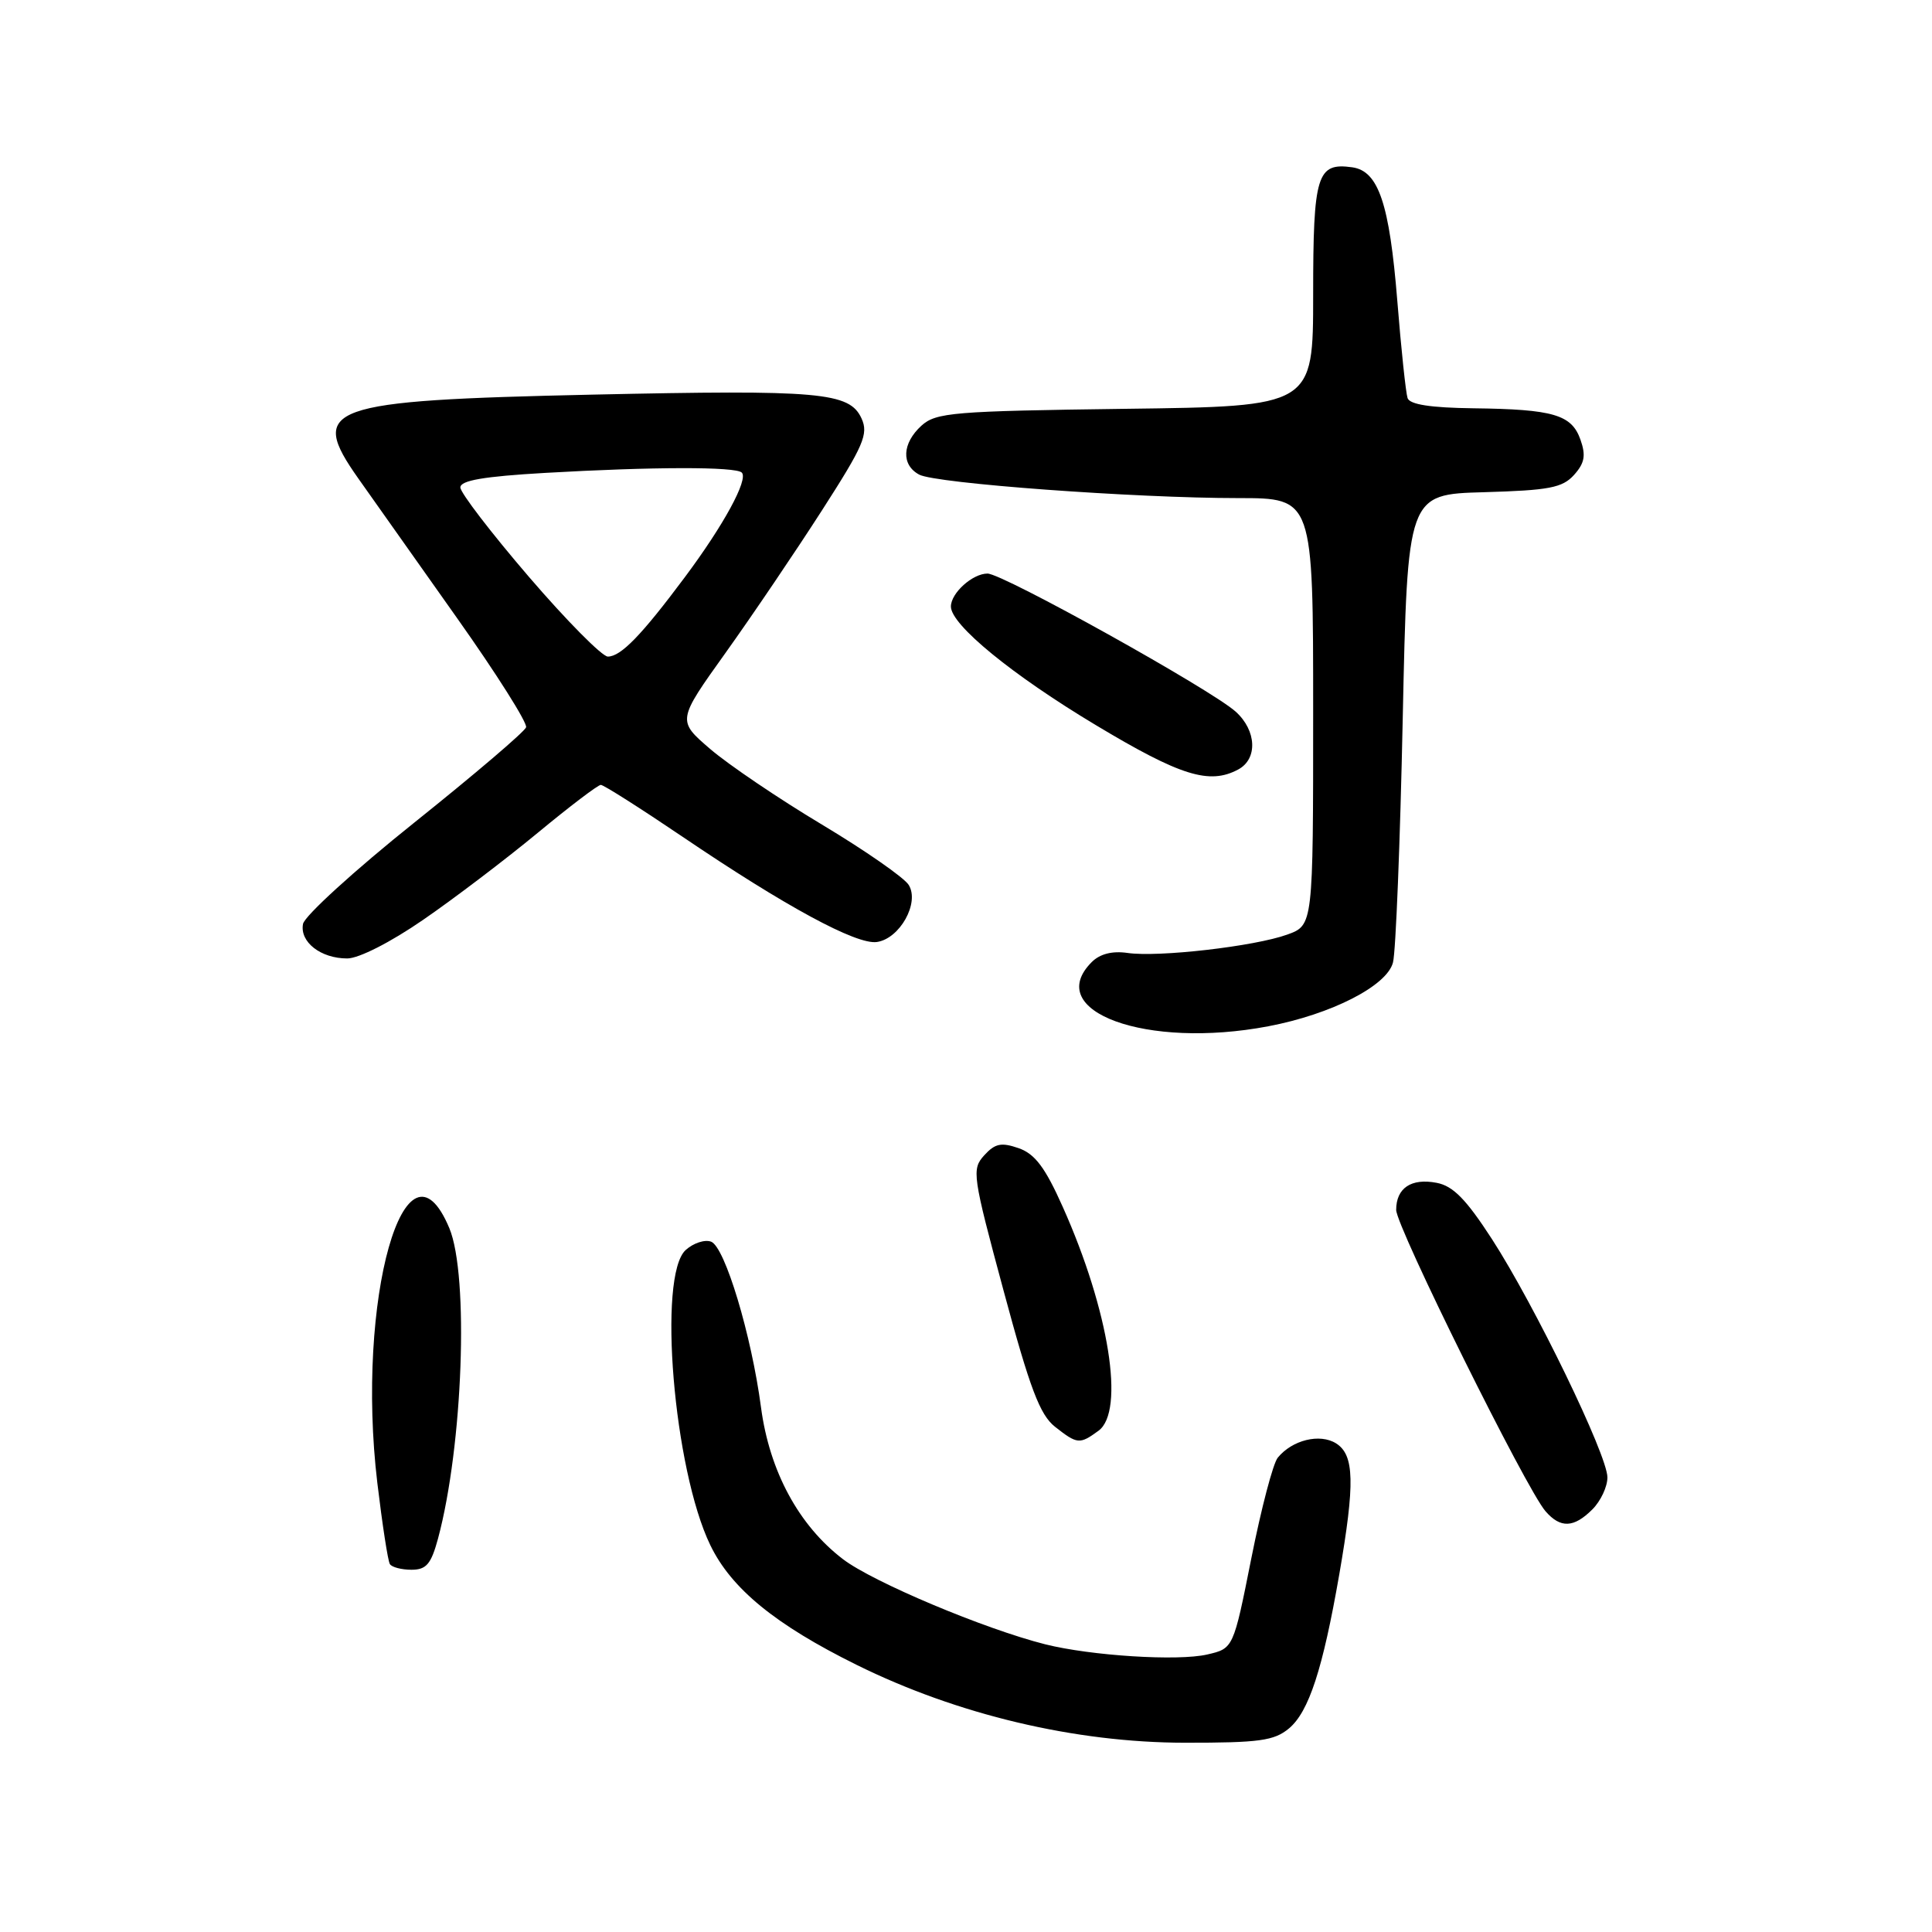 <?xml version="1.0" encoding="UTF-8" standalone="no"?>
<!DOCTYPE svg PUBLIC "-//W3C//DTD SVG 1.1//EN" "http://www.w3.org/Graphics/SVG/1.1/DTD/svg11.dtd" >
<svg xmlns="http://www.w3.org/2000/svg" xmlns:xlink="http://www.w3.org/1999/xlink" version="1.1" viewBox="0 0 256 256">
 <g >
 <path fill="currentColor"
d=" M 170.79 229.03 C 173.43 226.83 175.28 221.15 177.46 208.62 C 179.56 196.50 179.47 192.78 177.03 191.25 C 174.88 189.91 171.23 190.80 169.31 193.15 C 168.69 193.89 167.12 199.88 165.81 206.47 C 163.43 218.43 163.43 218.43 159.96 219.23 C 156.07 220.13 144.57 219.40 138.50 217.88 C 130.48 215.86 115.66 209.63 111.70 206.60 C 105.84 202.13 101.96 194.94 100.84 186.50 C 99.57 176.89 96.06 165.24 94.23 164.53 C 93.39 164.21 91.88 164.71 90.86 165.63 C 87.12 169.01 89.26 194.71 94.12 204.74 C 96.90 210.50 102.74 215.28 113.50 220.60 C 126.84 227.20 142.46 230.91 157.00 230.92 C 166.86 230.93 168.83 230.66 170.79 229.03 Z  M 58.04 203.87 C 61.34 191.59 62.16 169.03 59.54 162.74 C 53.72 148.83 47.11 172.26 50.00 196.51 C 50.66 202.01 51.40 206.84 51.66 207.25 C 51.91 207.66 53.20 208.00 54.52 208.00 C 56.49 208.00 57.12 207.26 58.04 203.87 Z  M 211.00 200.00 C 212.10 198.90 213.00 196.99 212.99 195.75 C 212.98 192.80 203.35 172.93 197.68 164.17 C 194.27 158.91 192.54 157.14 190.36 156.73 C 187.00 156.08 185.00 157.42 185.00 160.32 C 185.00 162.54 202.23 197.32 204.79 200.25 C 206.77 202.53 208.54 202.46 211.00 200.00 Z  M 145.56 189.58 C 149.09 187.00 146.95 173.62 140.83 159.94 C 138.49 154.69 137.14 152.90 134.98 152.14 C 132.67 151.34 131.85 151.51 130.41 153.09 C 128.74 154.94 128.85 155.71 132.99 171.06 C 136.47 183.99 137.79 187.47 139.79 189.05 C 142.75 191.38 143.06 191.41 145.56 189.58 Z  M 168.04 135.99 C 176.42 134.40 183.81 130.62 184.58 127.52 C 184.95 126.08 185.53 111.53 185.87 95.20 C 186.50 65.50 186.50 65.50 196.63 65.22 C 205.26 64.97 207.02 64.64 208.56 62.94 C 209.97 61.37 210.16 60.36 209.42 58.26 C 208.25 54.94 205.83 54.23 195.22 54.10 C 189.56 54.03 186.80 53.60 186.51 52.75 C 186.28 52.06 185.66 46.26 185.15 39.86 C 184.11 26.97 182.66 22.67 179.19 22.17 C 174.50 21.51 174.00 23.12 174.00 39.05 C 174.00 53.85 174.00 53.85 149.10 54.17 C 126.29 54.47 124.03 54.66 122.10 56.40 C 119.53 58.74 119.39 61.60 121.80 62.89 C 123.98 64.06 150.39 66.00 164.08 66.00 C 174.00 66.00 174.00 66.00 174.00 94.30 C 174.00 122.60 174.00 122.60 170.56 123.84 C 166.24 125.40 153.48 126.87 149.40 126.27 C 147.38 125.98 145.75 126.39 144.66 127.48 C 138.12 134.03 151.91 139.05 168.04 135.99 Z  M 56.07 121.88 C 60.16 119.07 66.97 113.89 71.22 110.38 C 75.46 106.87 79.24 104.00 79.61 104.00 C 79.98 104.00 84.83 107.08 90.39 110.84 C 104.07 120.11 113.49 125.21 116.19 124.82 C 119.23 124.38 121.88 119.63 120.41 117.26 C 119.81 116.29 114.63 112.69 108.91 109.26 C 103.18 105.83 96.52 101.32 94.11 99.25 C 89.72 95.48 89.72 95.48 96.15 86.49 C 99.68 81.55 105.42 73.07 108.90 67.65 C 114.44 59.03 115.10 57.51 114.16 55.45 C 112.57 51.97 108.71 51.63 78.53 52.29 C 43.11 53.07 40.78 53.91 47.50 63.43 C 49.47 66.22 55.35 74.53 60.57 81.91 C 65.79 89.28 69.90 95.79 69.71 96.37 C 69.51 96.96 62.87 102.62 54.93 108.97 C 47.00 115.31 40.35 121.37 40.15 122.43 C 39.70 124.82 42.50 127.00 46.01 127.00 C 47.54 127.00 51.75 124.86 56.07 121.88 Z  M 164.07 101.96 C 166.67 100.57 166.51 96.81 163.75 94.31 C 160.51 91.38 132.88 76.00 130.85 76.00 C 128.87 76.00 126.00 78.58 126.00 80.37 C 126.00 82.79 134.11 89.43 145.20 96.08 C 156.43 102.82 160.25 104.01 164.07 101.96 Z  M 70.08 76.43 C 65.09 70.62 61.00 65.29 61.00 64.59 C 61.00 63.66 64.10 63.13 72.25 62.66 C 86.52 61.84 97.49 61.82 98.29 62.62 C 99.19 63.53 95.89 69.59 90.73 76.50 C 85.00 84.18 82.27 87.00 80.54 87.00 C 79.79 87.00 75.08 82.25 70.08 76.43 Z "/>
</g>
</svg>